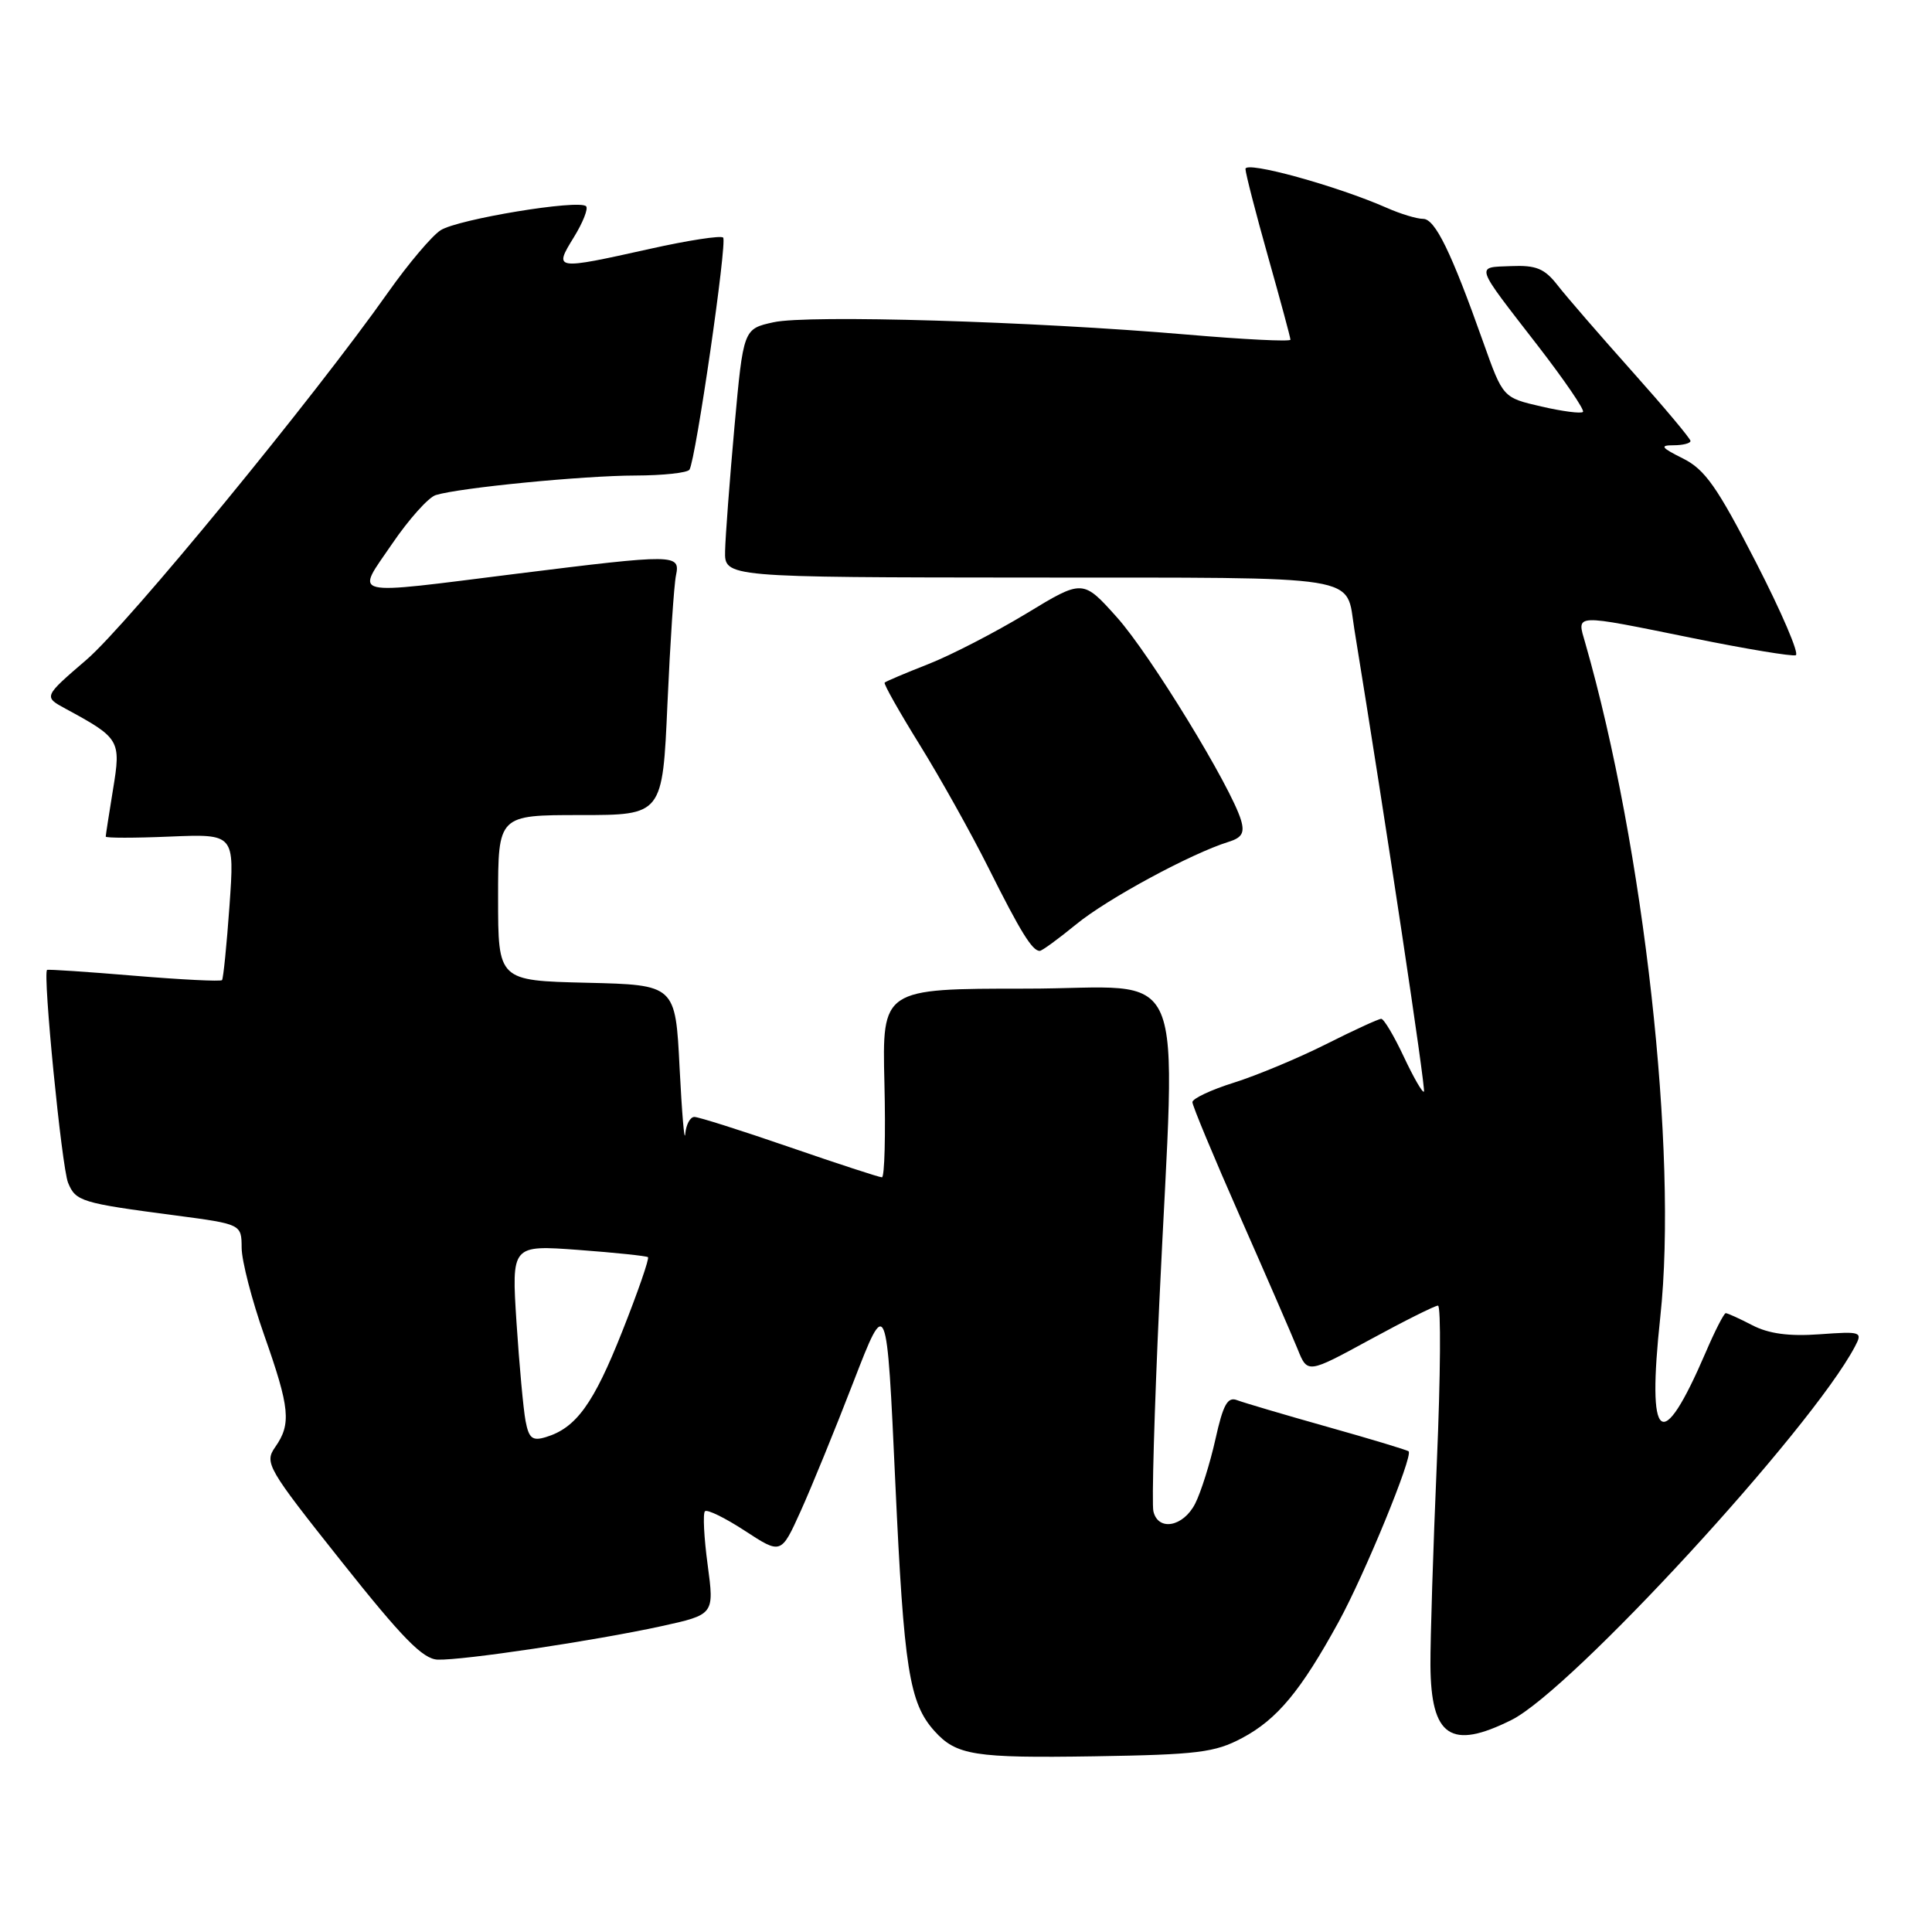 <?xml version="1.0" encoding="UTF-8" standalone="no"?>
<!DOCTYPE svg PUBLIC "-//W3C//DTD SVG 1.1//EN" "http://www.w3.org/Graphics/SVG/1.1/DTD/svg11.dtd" >
<svg xmlns="http://www.w3.org/2000/svg" xmlns:xlink="http://www.w3.org/1999/xlink" version="1.1" viewBox="0 0 256 256">
 <g >
 <path fill="currentColor"
d=" M 164.58 230.30 C 169.23 227.83 172.36 224.06 177.38 214.90 C 180.85 208.56 187.26 192.93 186.65 192.31 C 186.47 192.14 181.64 190.68 175.91 189.07 C 170.19 187.46 164.79 185.86 163.92 185.53 C 162.66 185.04 162.07 186.11 161.05 190.71 C 160.34 193.89 159.13 197.74 158.36 199.25 C 156.78 202.33 153.45 202.93 152.83 200.25 C 152.60 199.29 152.96 186.80 153.62 172.50 C 155.78 126.02 157.90 131.00 135.94 131.00 C 116.89 131.00 116.89 131.00 117.19 143.50 C 117.36 150.38 117.21 156.00 116.86 156.00 C 116.51 156.00 111.00 154.20 104.62 152.00 C 98.24 149.80 92.57 148.00 92.01 148.00 C 91.45 148.00 90.91 149.01 90.80 150.25 C 90.69 151.49 90.36 147.55 90.05 141.50 C 89.50 130.50 89.50 130.50 77.75 130.22 C 66.00 129.94 66.00 129.94 66.00 118.97 C 66.00 108.00 66.00 108.00 76.90 108.00 C 87.79 108.00 87.79 108.00 88.44 93.25 C 88.80 85.14 89.31 77.49 89.57 76.25 C 90.16 73.40 89.53 73.40 68.56 76.01 C 45.76 78.86 47.12 79.18 51.95 72.07 C 54.17 68.81 56.77 65.90 57.74 65.60 C 60.88 64.63 77.32 63.02 84.19 63.01 C 87.87 63.00 91.10 62.65 91.36 62.23 C 92.20 60.86 96.38 32.05 95.82 31.48 C 95.51 31.18 91.16 31.85 86.14 32.97 C 73.47 35.79 73.36 35.78 76.03 31.45 C 77.24 29.49 77.97 27.64 77.66 27.33 C 76.72 26.39 60.67 29.04 58.38 30.51 C 57.22 31.26 54.11 34.94 51.46 38.69 C 41.60 52.68 16.98 82.67 11.47 87.41 C 5.76 92.32 5.76 92.32 8.69 93.91 C 15.89 97.81 16.05 98.08 14.98 104.58 C 14.45 107.83 14.01 110.66 14.01 110.85 C 14.00 111.05 17.84 111.05 22.54 110.85 C 31.08 110.50 31.08 110.50 30.41 120.00 C 30.04 125.22 29.59 129.66 29.42 129.87 C 29.25 130.07 24.02 129.81 17.80 129.29 C 11.59 128.77 6.38 128.42 6.24 128.52 C 5.64 128.91 8.18 154.68 9.02 156.72 C 10.03 159.19 10.75 159.41 23.25 161.05 C 32.00 162.21 32.00 162.21 32.02 165.35 C 32.03 167.08 33.38 172.30 35.02 176.95 C 38.41 186.57 38.62 188.67 36.47 191.74 C 35.01 193.83 35.38 194.49 45.22 206.87 C 53.32 217.07 56.03 219.84 58.00 219.91 C 61.34 220.02 78.75 217.41 87.58 215.49 C 94.65 213.94 94.65 213.94 93.77 207.36 C 93.28 203.74 93.12 200.54 93.41 200.25 C 93.70 199.96 96.09 201.13 98.72 202.85 C 103.50 205.97 103.50 205.97 106.09 200.24 C 107.52 197.08 110.67 189.37 113.09 183.10 C 117.50 171.71 117.50 171.71 118.64 196.60 C 119.77 221.15 120.48 225.65 123.82 229.37 C 126.72 232.59 129.09 232.97 145.00 232.72 C 158.70 232.50 160.97 232.22 164.58 230.30 Z  M 200.29 227.90 C 208.25 223.92 240.00 189.39 245.78 178.44 C 246.83 176.46 246.66 176.40 241.09 176.80 C 237.06 177.09 234.38 176.73 232.21 175.61 C 230.50 174.72 228.91 174.00 228.67 174.00 C 228.44 174.00 227.23 176.35 226.00 179.23 C 220.13 192.86 218.19 191.31 220.00 174.47 C 222.34 152.76 217.84 112.34 210.06 85.22 C 208.93 81.27 208.23 81.30 224.38 84.57 C 231.36 85.99 237.47 87.00 237.95 86.82 C 238.44 86.64 236.06 81.10 232.67 74.50 C 227.53 64.50 225.92 62.21 223.00 60.75 C 220.11 59.31 219.89 59.00 221.75 59.00 C 222.99 59.00 224.00 58.74 224.00 58.43 C 224.00 58.12 220.51 53.96 216.24 49.18 C 211.98 44.41 207.54 39.28 206.39 37.80 C 204.66 35.58 203.56 35.12 200.21 35.26 C 195.49 35.45 195.29 34.86 203.77 45.81 C 207.31 50.39 210.00 54.33 209.75 54.58 C 209.50 54.83 207.02 54.51 204.22 53.86 C 199.15 52.69 199.15 52.69 196.55 45.38 C 192.30 33.39 190.16 29.00 188.57 29.00 C 187.74 29.00 185.59 28.35 183.78 27.55 C 177.13 24.62 165.00 21.28 165.03 22.39 C 165.05 23.00 166.39 28.22 168.02 34.00 C 169.65 39.78 170.99 44.73 170.99 45.01 C 171.00 45.29 164.81 44.98 157.25 44.33 C 136.82 42.58 107.06 41.69 102.50 42.70 C 98.50 43.58 98.50 43.58 97.32 56.54 C 96.68 63.67 96.12 71.08 96.08 73.00 C 96.00 76.50 96.00 76.50 136.55 76.53 C 181.37 76.56 178.27 76.06 179.46 83.39 C 183.64 109.07 188.95 144.38 188.68 144.65 C 188.49 144.84 187.29 142.75 186.00 140.00 C 184.71 137.25 183.37 135.00 183.02 135.00 C 182.67 135.00 179.38 136.51 175.71 138.36 C 172.05 140.20 166.56 142.49 163.52 143.45 C 160.48 144.40 158.00 145.57 158.00 146.04 C 158.00 146.51 160.84 153.33 164.31 161.20 C 167.78 169.06 171.21 176.97 171.94 178.76 C 173.25 182.02 173.25 182.02 181.53 177.51 C 186.08 175.03 190.14 173.00 190.54 173.00 C 190.95 173.00 190.88 182.34 190.39 193.75 C 189.90 205.16 189.52 217.27 189.54 220.65 C 189.61 230.14 192.24 231.92 200.29 227.90 Z  M 142.61 122.47 C 146.70 119.11 157.85 113.08 162.79 111.55 C 164.57 111.00 164.94 110.36 164.44 108.67 C 163.12 104.24 152.39 86.70 148.01 81.81 C 143.48 76.75 143.48 76.75 135.99 81.30 C 131.87 83.79 126.03 86.81 123.00 88.00 C 119.97 89.19 117.37 90.29 117.22 90.45 C 117.06 90.61 119.15 94.31 121.86 98.68 C 124.57 103.05 128.69 110.42 131.01 115.06 C 135.22 123.48 136.78 126.00 137.77 126.00 C 138.06 126.00 140.24 124.41 142.61 122.47 Z  M 69.64 188.29 C 69.35 186.76 68.81 180.88 68.44 175.24 C 67.78 164.97 67.78 164.97 76.64 165.62 C 81.51 165.98 85.66 166.42 85.86 166.58 C 86.06 166.75 84.53 171.18 82.45 176.42 C 78.66 186.00 76.34 189.21 72.34 190.42 C 70.55 190.97 70.08 190.60 69.64 188.29 Z "/>
</g>
</svg>